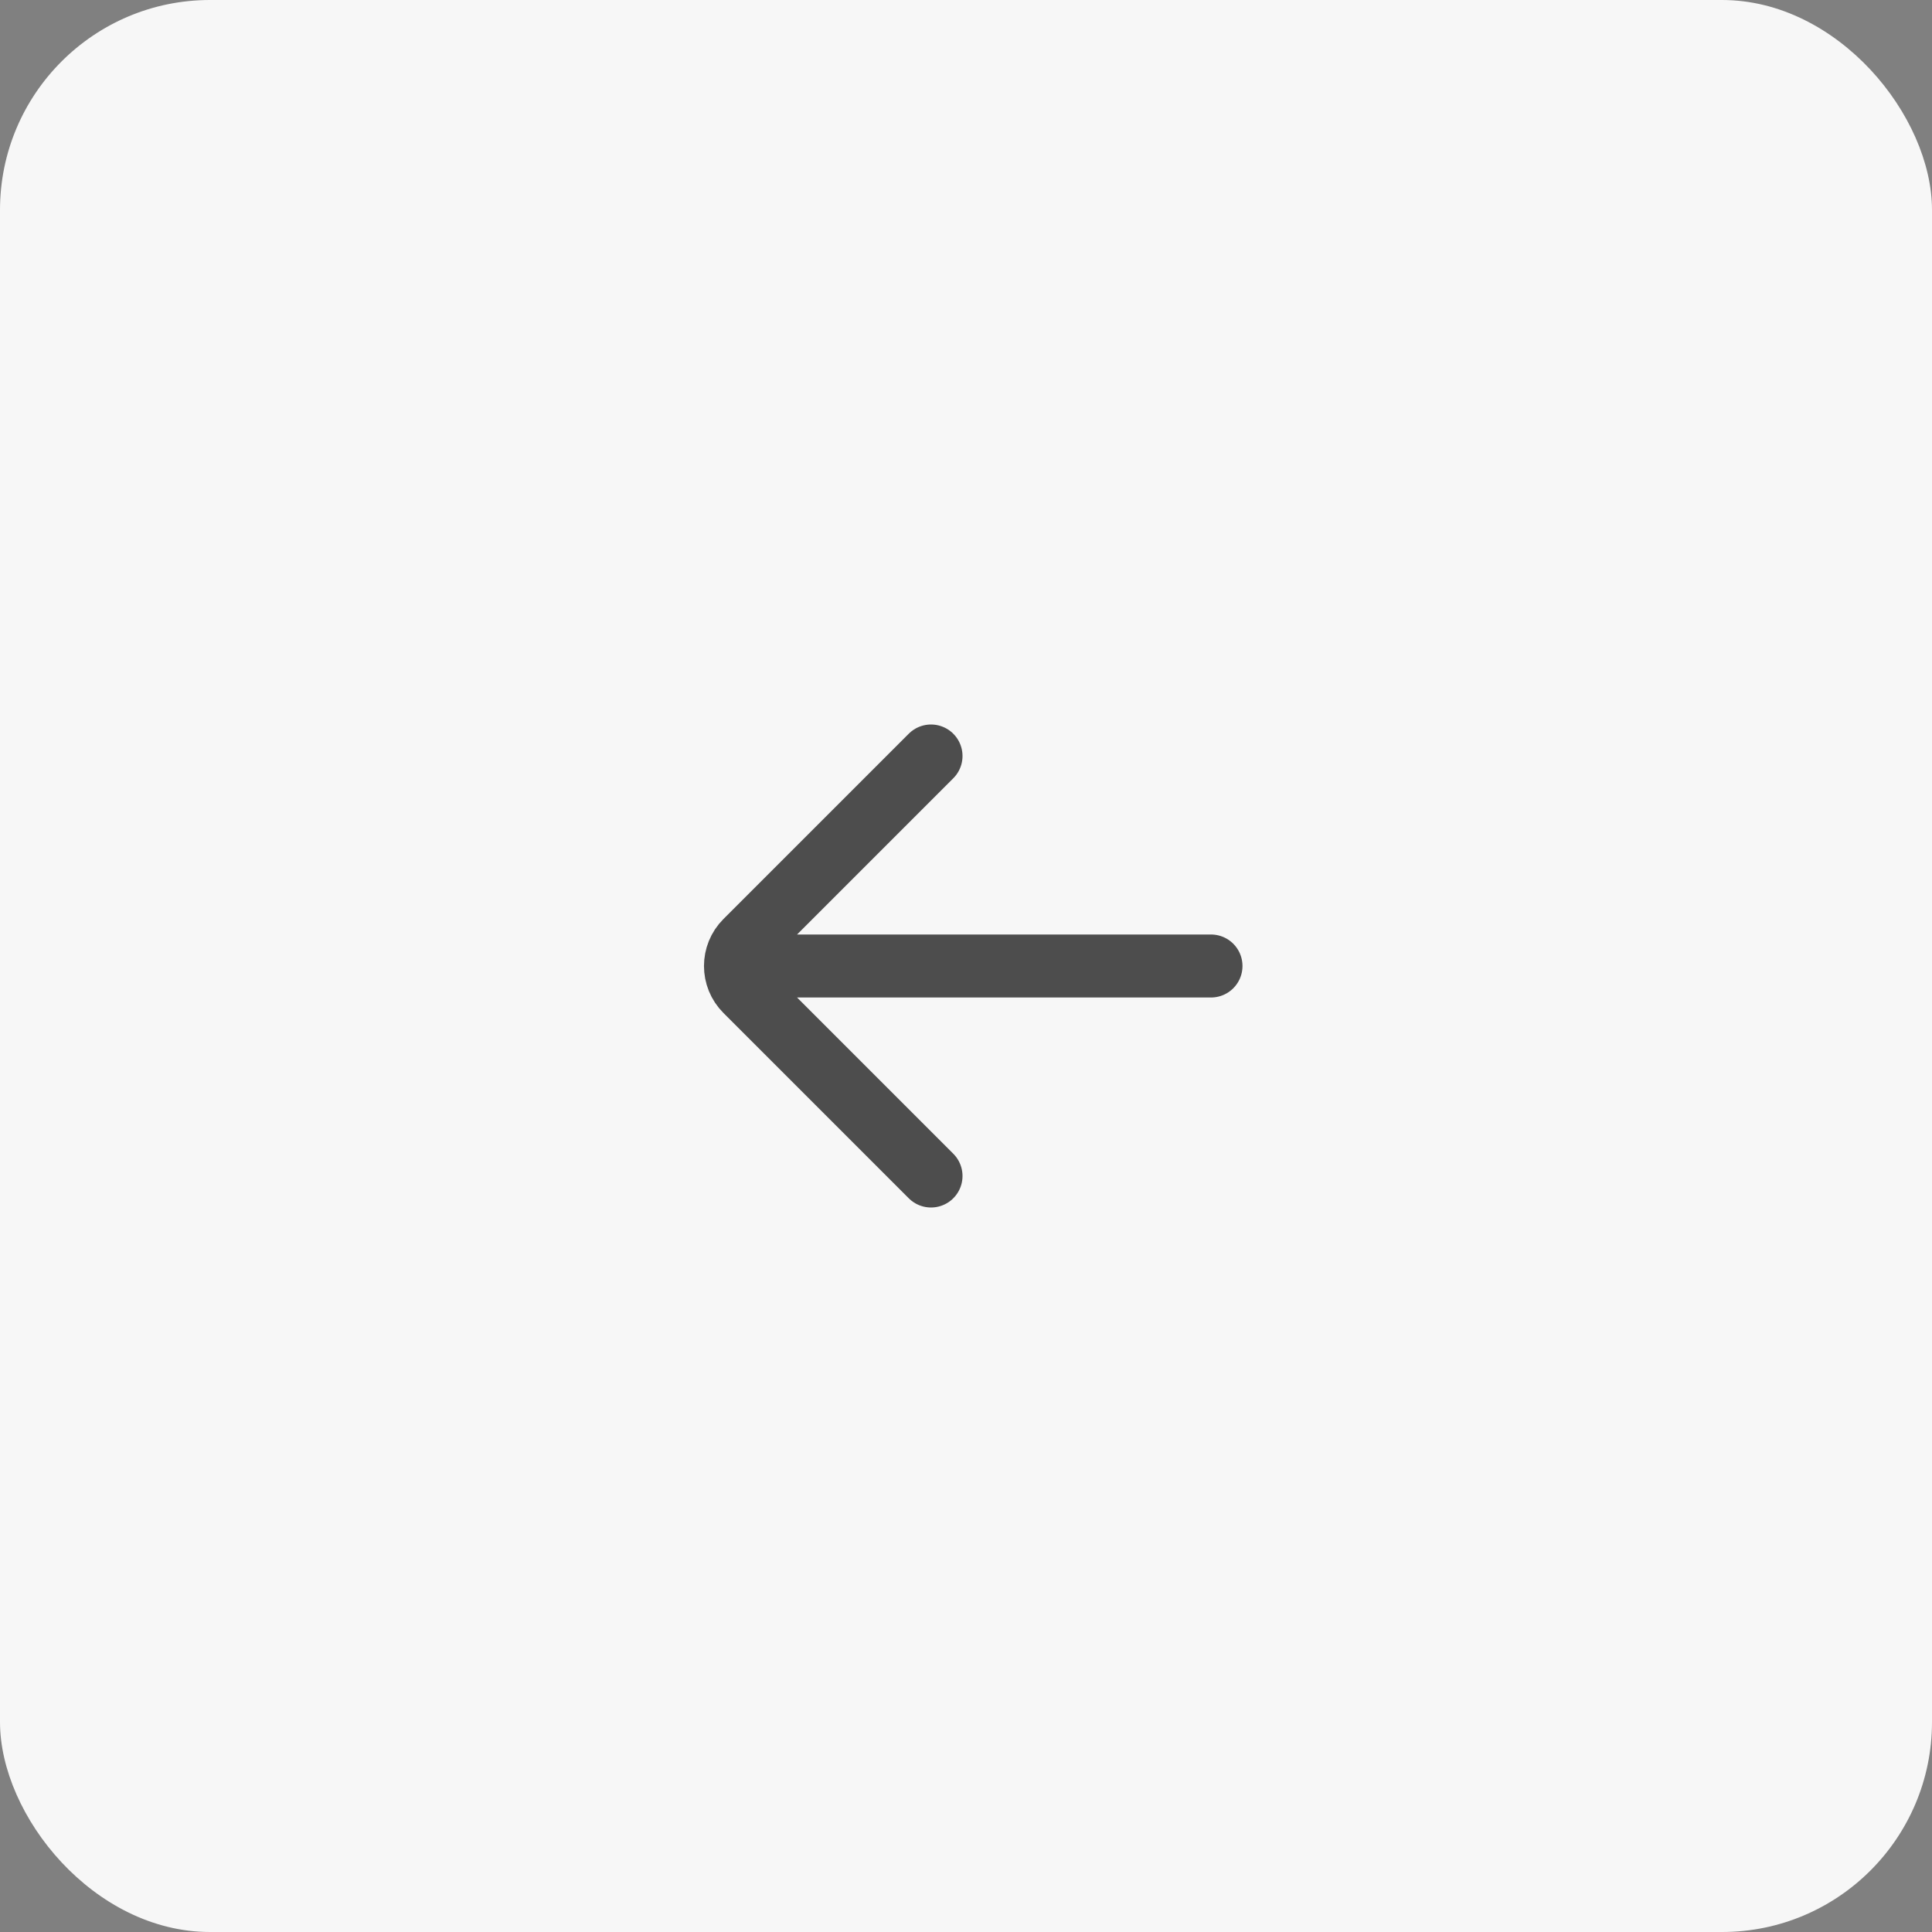 <svg width="46" height="46" viewBox="0 0 46 46" fill="none" xmlns="http://www.w3.org/2000/svg">
<rect x="0" y="0" width="46" height="46" fill="#808080" stroke="none"/>
<rect width="46" height="46" rx="5" fill="#F7F7F7"/>
<path d="M28.833 23H18M22.167 18L17.756 22.411C17.43 22.736 17.43 23.264 17.756 23.589L22.167 28" stroke="#4D4D4D" stroke-width="1.5" stroke-linecap="round"/>
</svg>
